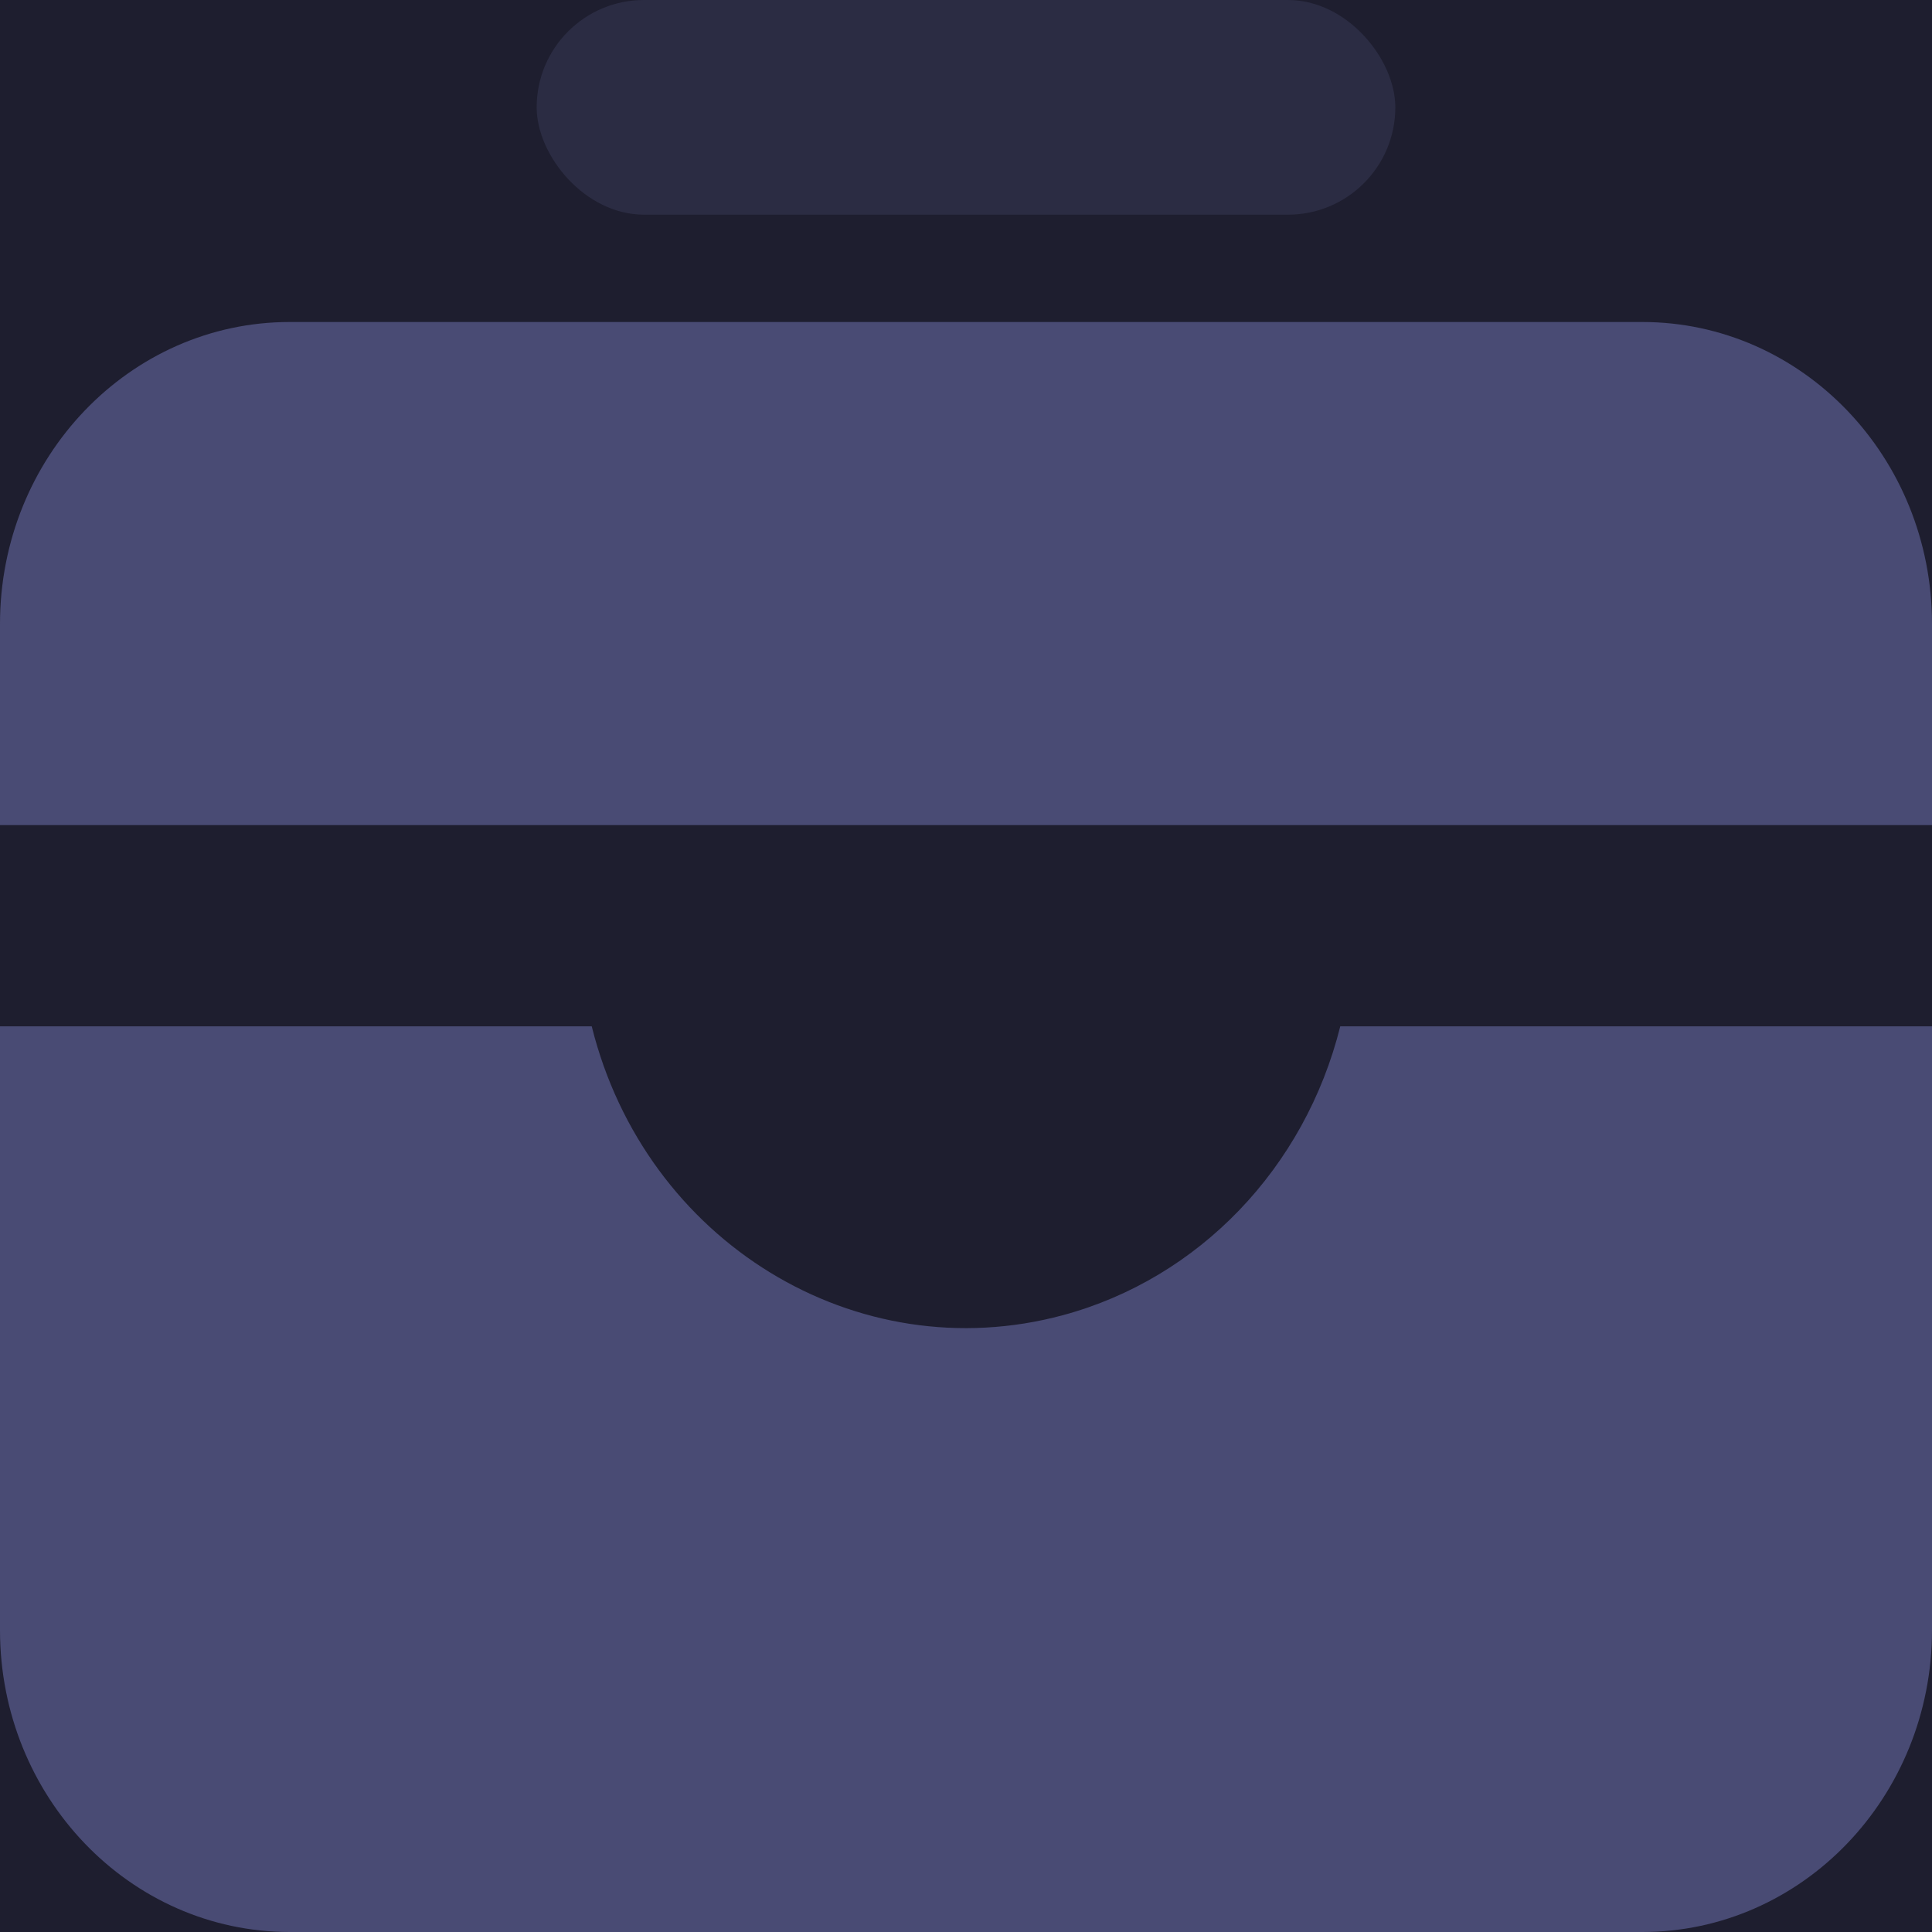 <?xml version="1.0" encoding="UTF-8"?>
<svg width="18px" height="18px" viewBox="0 0 18 18" version="1.1" xmlns="http://www.w3.org/2000/svg" xmlns:xlink="http://www.w3.org/1999/xlink">
    <title>工具备份</title>
    <g id="健康管理系统1.7.0" stroke="none" stroke-width="1" fill="none" fill-rule="evenodd">
        <g id="侧边栏" transform="translate(-908, -108)">
            <rect id="矩形备份-94" fill="#1E1E2F" x="891" y="96" width="264" height="44"></rect>
            <g id="工具备份" transform="translate(908, 108)">
                <path d="M18,7.687 L1.18020566e-07,7.687 L1.18020566e-07,5.813 L1.18020566e-07,5.813 C1.18020566e-07,4.259 1.209,3 2.7,3 L15.3,3 L15.3,3 C16.791,3 18,4.259 18,5.813 L18,7.687 L18,7.687 Z M18,9.562 L18,15.187 L18,15.187 C18,16.741 16.791,18 15.3,18 L2.7,18 L2.7,18 C1.209,18 0,16.741 0,15.187 C0,15.187 0,15.187 0,15.187 L0,9.562 L5.513,9.562 L5.513,9.562 C6.012,11.568 7.978,12.773 9.904,12.253 C11.17,11.911 12.158,10.881 12.487,9.562 L18,9.562 L18,9.562 Z" id="形状" fill="#494B74" fill-rule="nonzero"></path>
                <rect id="矩形" fill="#2B2C43" x="5" y="0" width="8" height="2" rx="1"></rect>
            </g>
        </g>
    </g>
</svg>